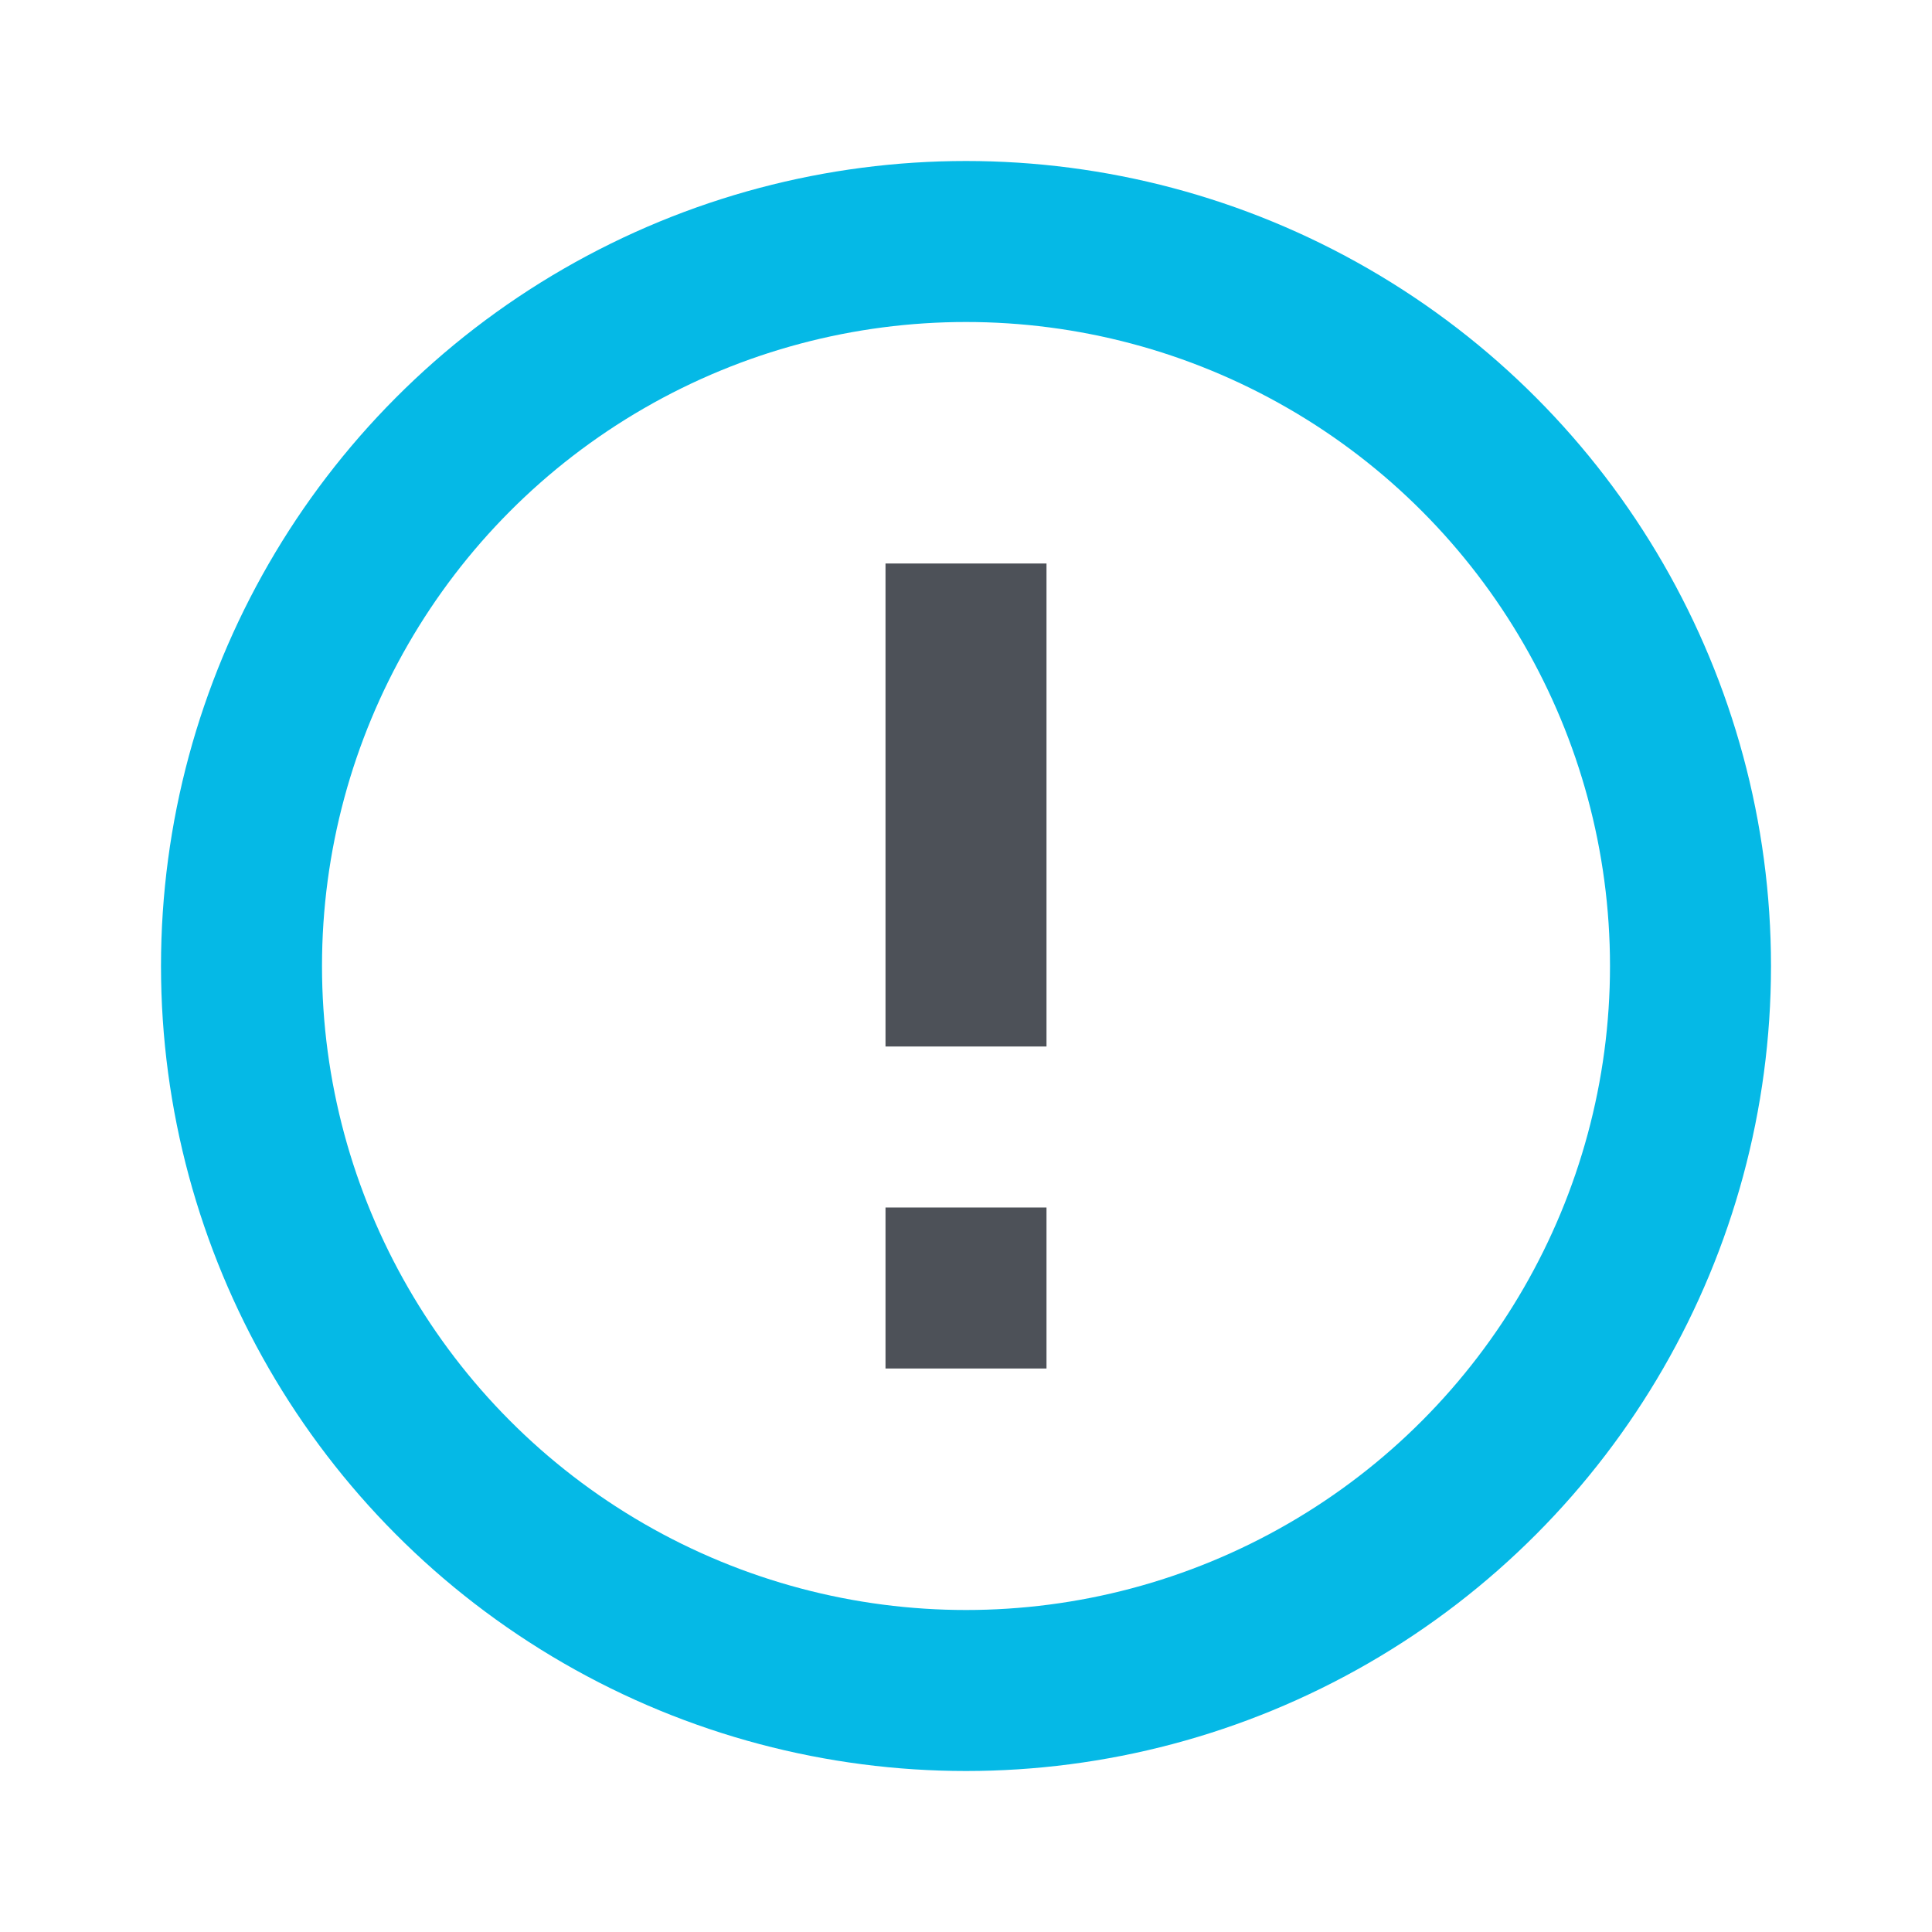 <?xml version="1.0" encoding="UTF-8"?>
<svg width="24px" height="24px" viewBox="0 0 24 24" version="1.1" xmlns="http://www.w3.org/2000/svg" xmlns:xlink="http://www.w3.org/1999/xlink">
    <!-- Generator: sketchtool 52.6 (67491) - http://www.bohemiancoding.com/sketch -->
    <title>22667306-CEE1-4D13-A87B-450AF5AA23B2</title>
    <desc>Created with sketchtool.</desc>
    <g id="Page-1" stroke="none" stroke-width="1" fill="none" fill-rule="evenodd">
        <g id="landing_davinci_FOR-TOUR-OPERATORS" transform="translate(-728, -846)">
            <g id="outline-business-24px" transform="translate(728, 846)">
                <g id="Group-4">
                    <polygon id="Path" points="0 0 24 0 24 24 0 24"></polygon>
                    <g id="outline-warning-24px" transform="translate(11, 7)" fill="#4D5158" fill-rule="nonzero">
                        <g id="Group-8">
                            <g id="Group-12">
                                <polygon id="Path" points="2 10 0 10 0 8 2 8"></polygon>
                                <polygon id="Path" points="2 6 0 6 0 0 2 0"></polygon>
                            </g>
                        </g>
                    </g>
                    <circle id="Oval" stroke="#05B9E6" stroke-width="2" cx="12" cy="12" r="9"></circle>
                </g>
            </g>
        </g>
    </g>
</svg>